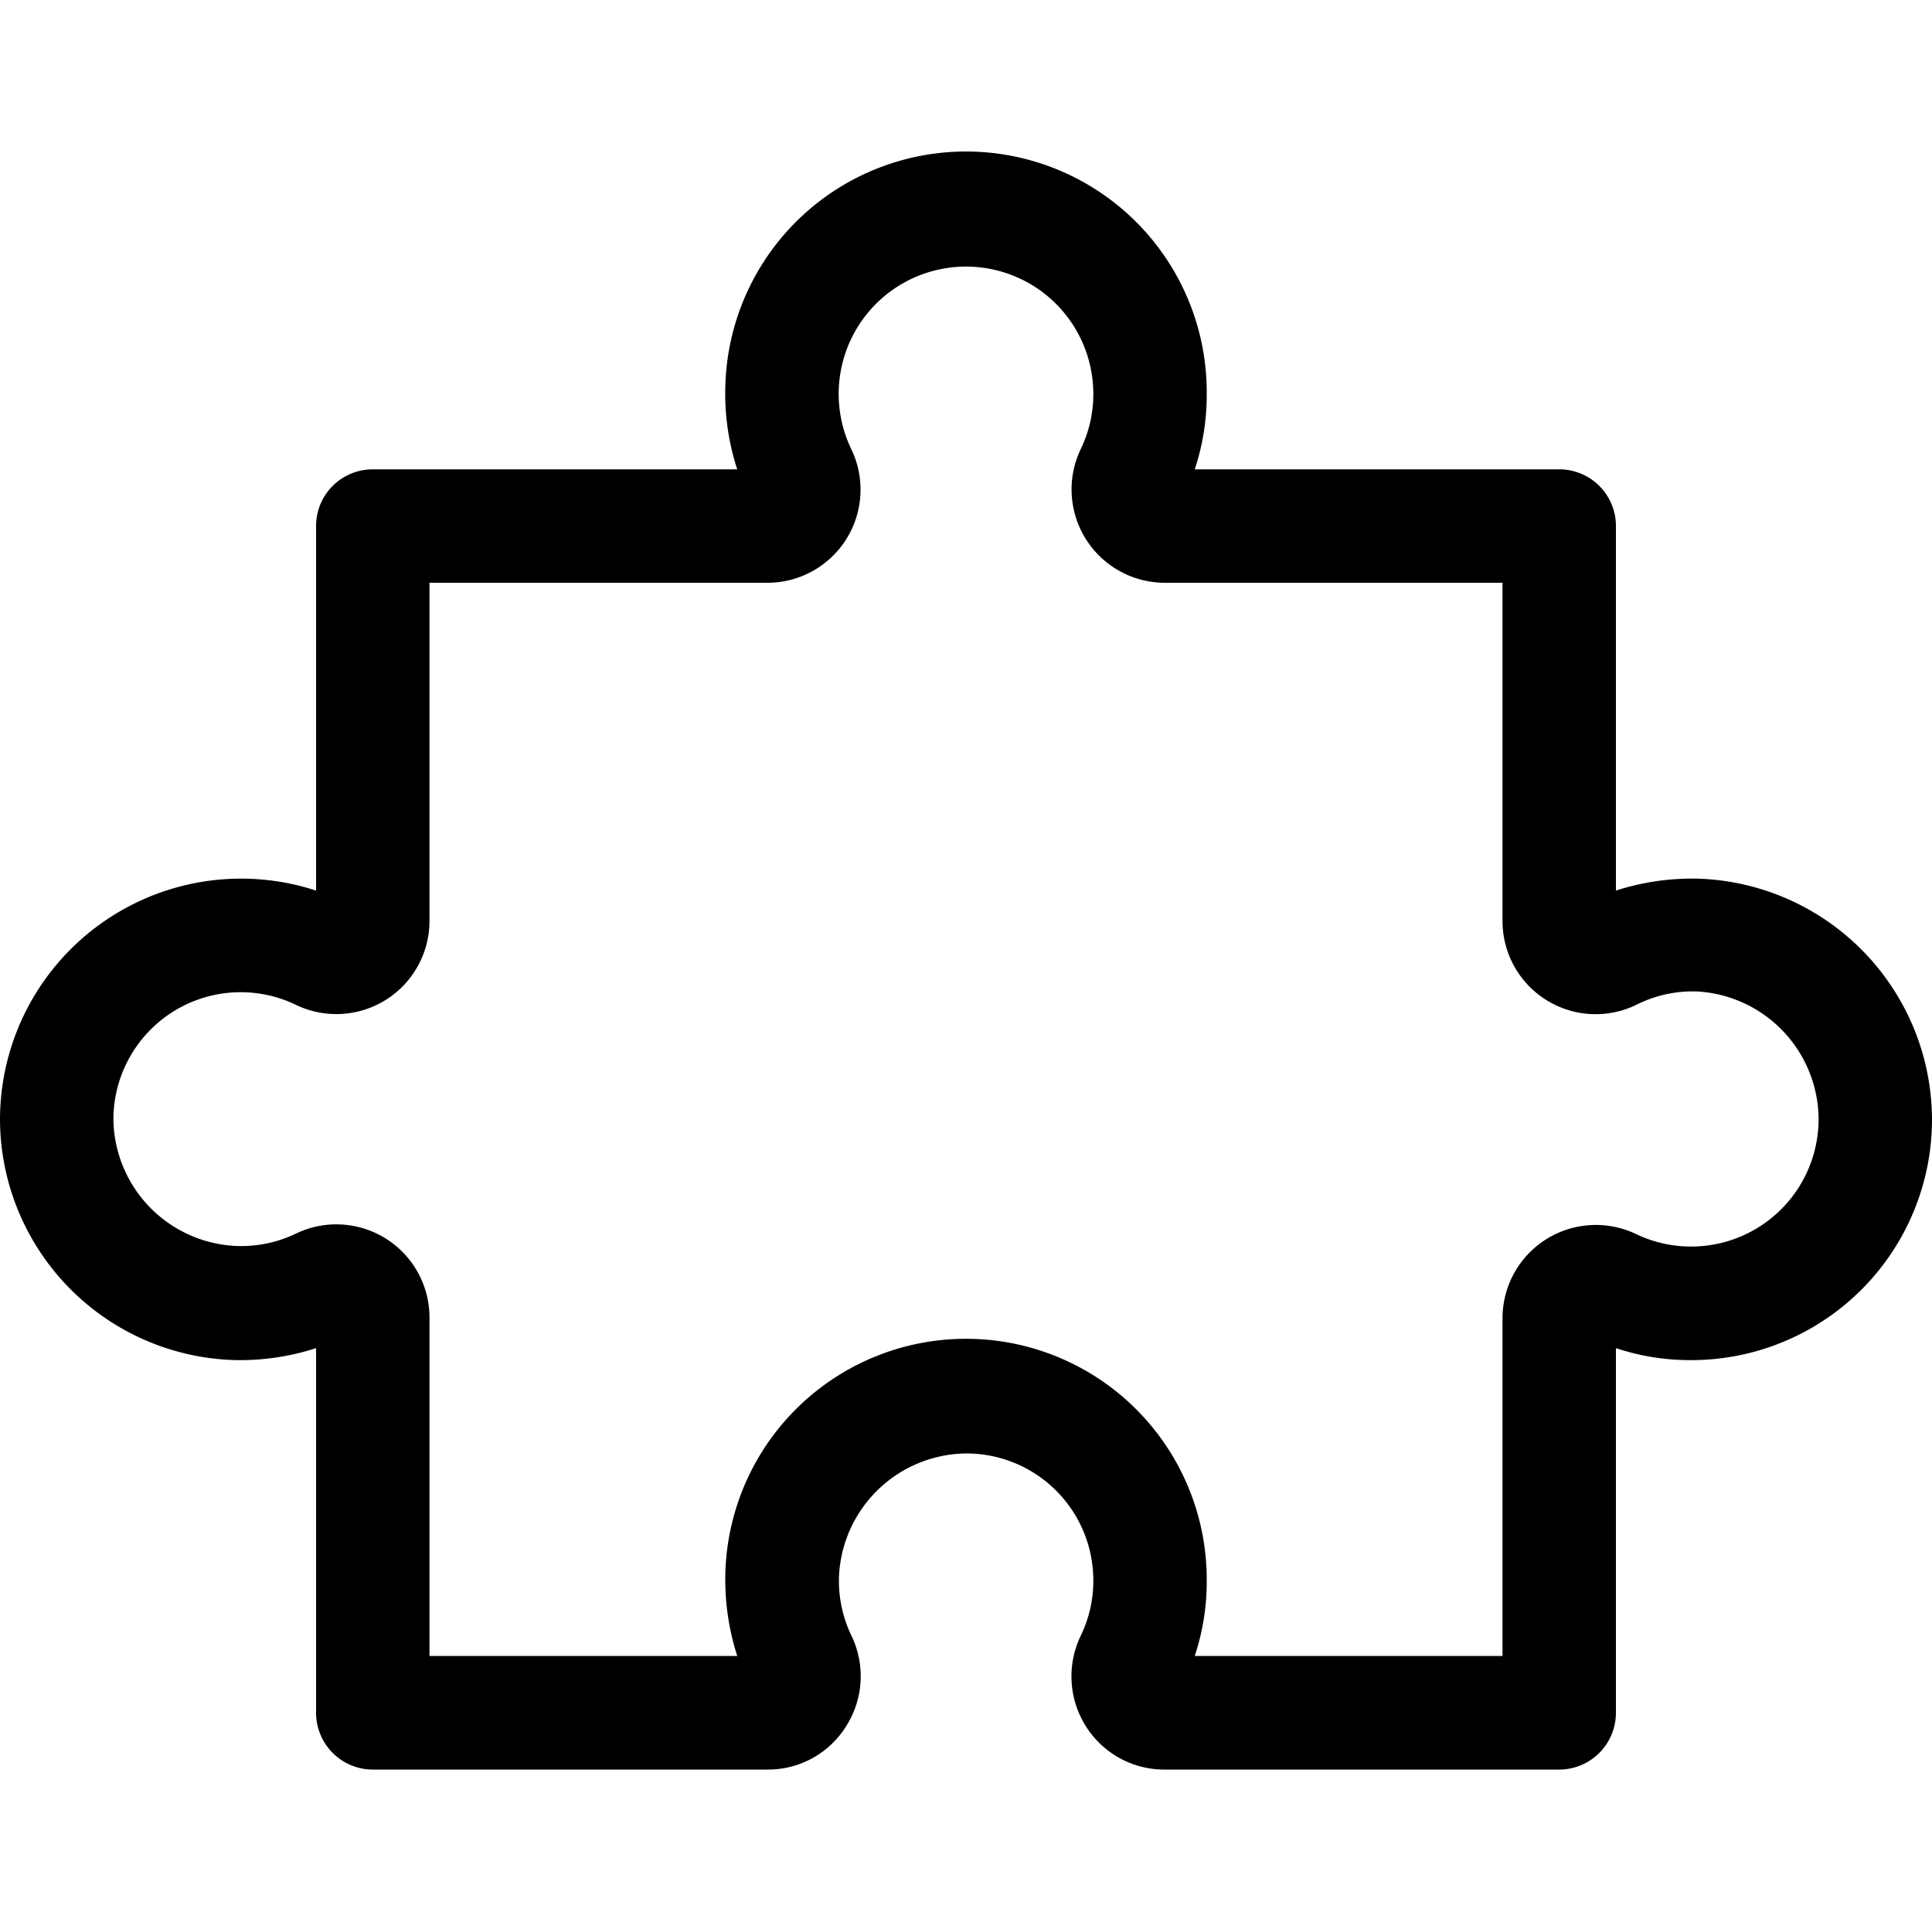 <svg id="a50474c4-f740-4638-871b-fcd91496b81a" data-name="Layer 1" xmlns="http://www.w3.org/2000/svg" viewBox="0 0 100 99.51"><defs></defs><path fill="current" d="M0,57.93A12.48,12.48,0,0,1,16.36,46.09V27.22a2.93,2.93,0,0,1,2.93-2.93H38.16a12.59,12.59,0,0,1-.61-4.48,12.46,12.46,0,0,1,24.91.58,12.2,12.2,0,0,1-.62,3.9H80.71a2.93,2.93,0,0,1,2.93,2.94V46.09a12.79,12.79,0,0,1,4.44-.61A12.51,12.51,0,0,1,100,57.89v0A12.46,12.46,0,0,1,87.54,70.39a12.2,12.2,0,0,1-3.9-.62V88.64a2.94,2.94,0,0,1-2.93,2.94H60.28a4.79,4.79,0,0,1-4.08-2.25,4.84,4.84,0,0,1-.26-4.68,6.5,6.5,0,0,0,.65-2.85A6.57,6.57,0,0,0,50,75.22a6.66,6.66,0,0,0-6.57,6.29,6.52,6.52,0,0,0,.64,3.14,4.82,4.82,0,0,1-.27,4.68,4.76,4.76,0,0,1-4.07,2.25H19.29a2.94,2.94,0,0,1-2.93-2.94V69.77a12.71,12.71,0,0,1-4.42.61A12.5,12.5,0,0,1,0,58ZM22.23,30.16V47.65A4.82,4.82,0,0,1,15.31,52a6.58,6.58,0,0,0-7.52,1.29,6.6,6.6,0,0,0-1.92,4.65v0a6.65,6.65,0,0,0,6.31,6.54,6.52,6.52,0,0,0,3.12-.63,4.82,4.82,0,0,1,6.93,4.33V85.7H38.16a12.88,12.88,0,0,1-.61-4.45,12.46,12.46,0,0,1,24.91.55,12.16,12.16,0,0,1-.62,3.9H77.77V68.21a4.83,4.83,0,0,1,6.92-4.34,6.6,6.6,0,0,0,9.44-6,6.66,6.66,0,0,0-6.3-6.56A6.48,6.48,0,0,0,84.7,52a4.82,4.82,0,0,1-6.93-4.33V30.16H60.28a4.83,4.83,0,0,1-4.34-6.92,6.5,6.5,0,0,0,.65-2.85,6.59,6.59,0,1,0-12.53,2.85,4.82,4.82,0,0,1-4.34,6.92Z"/></svg>
